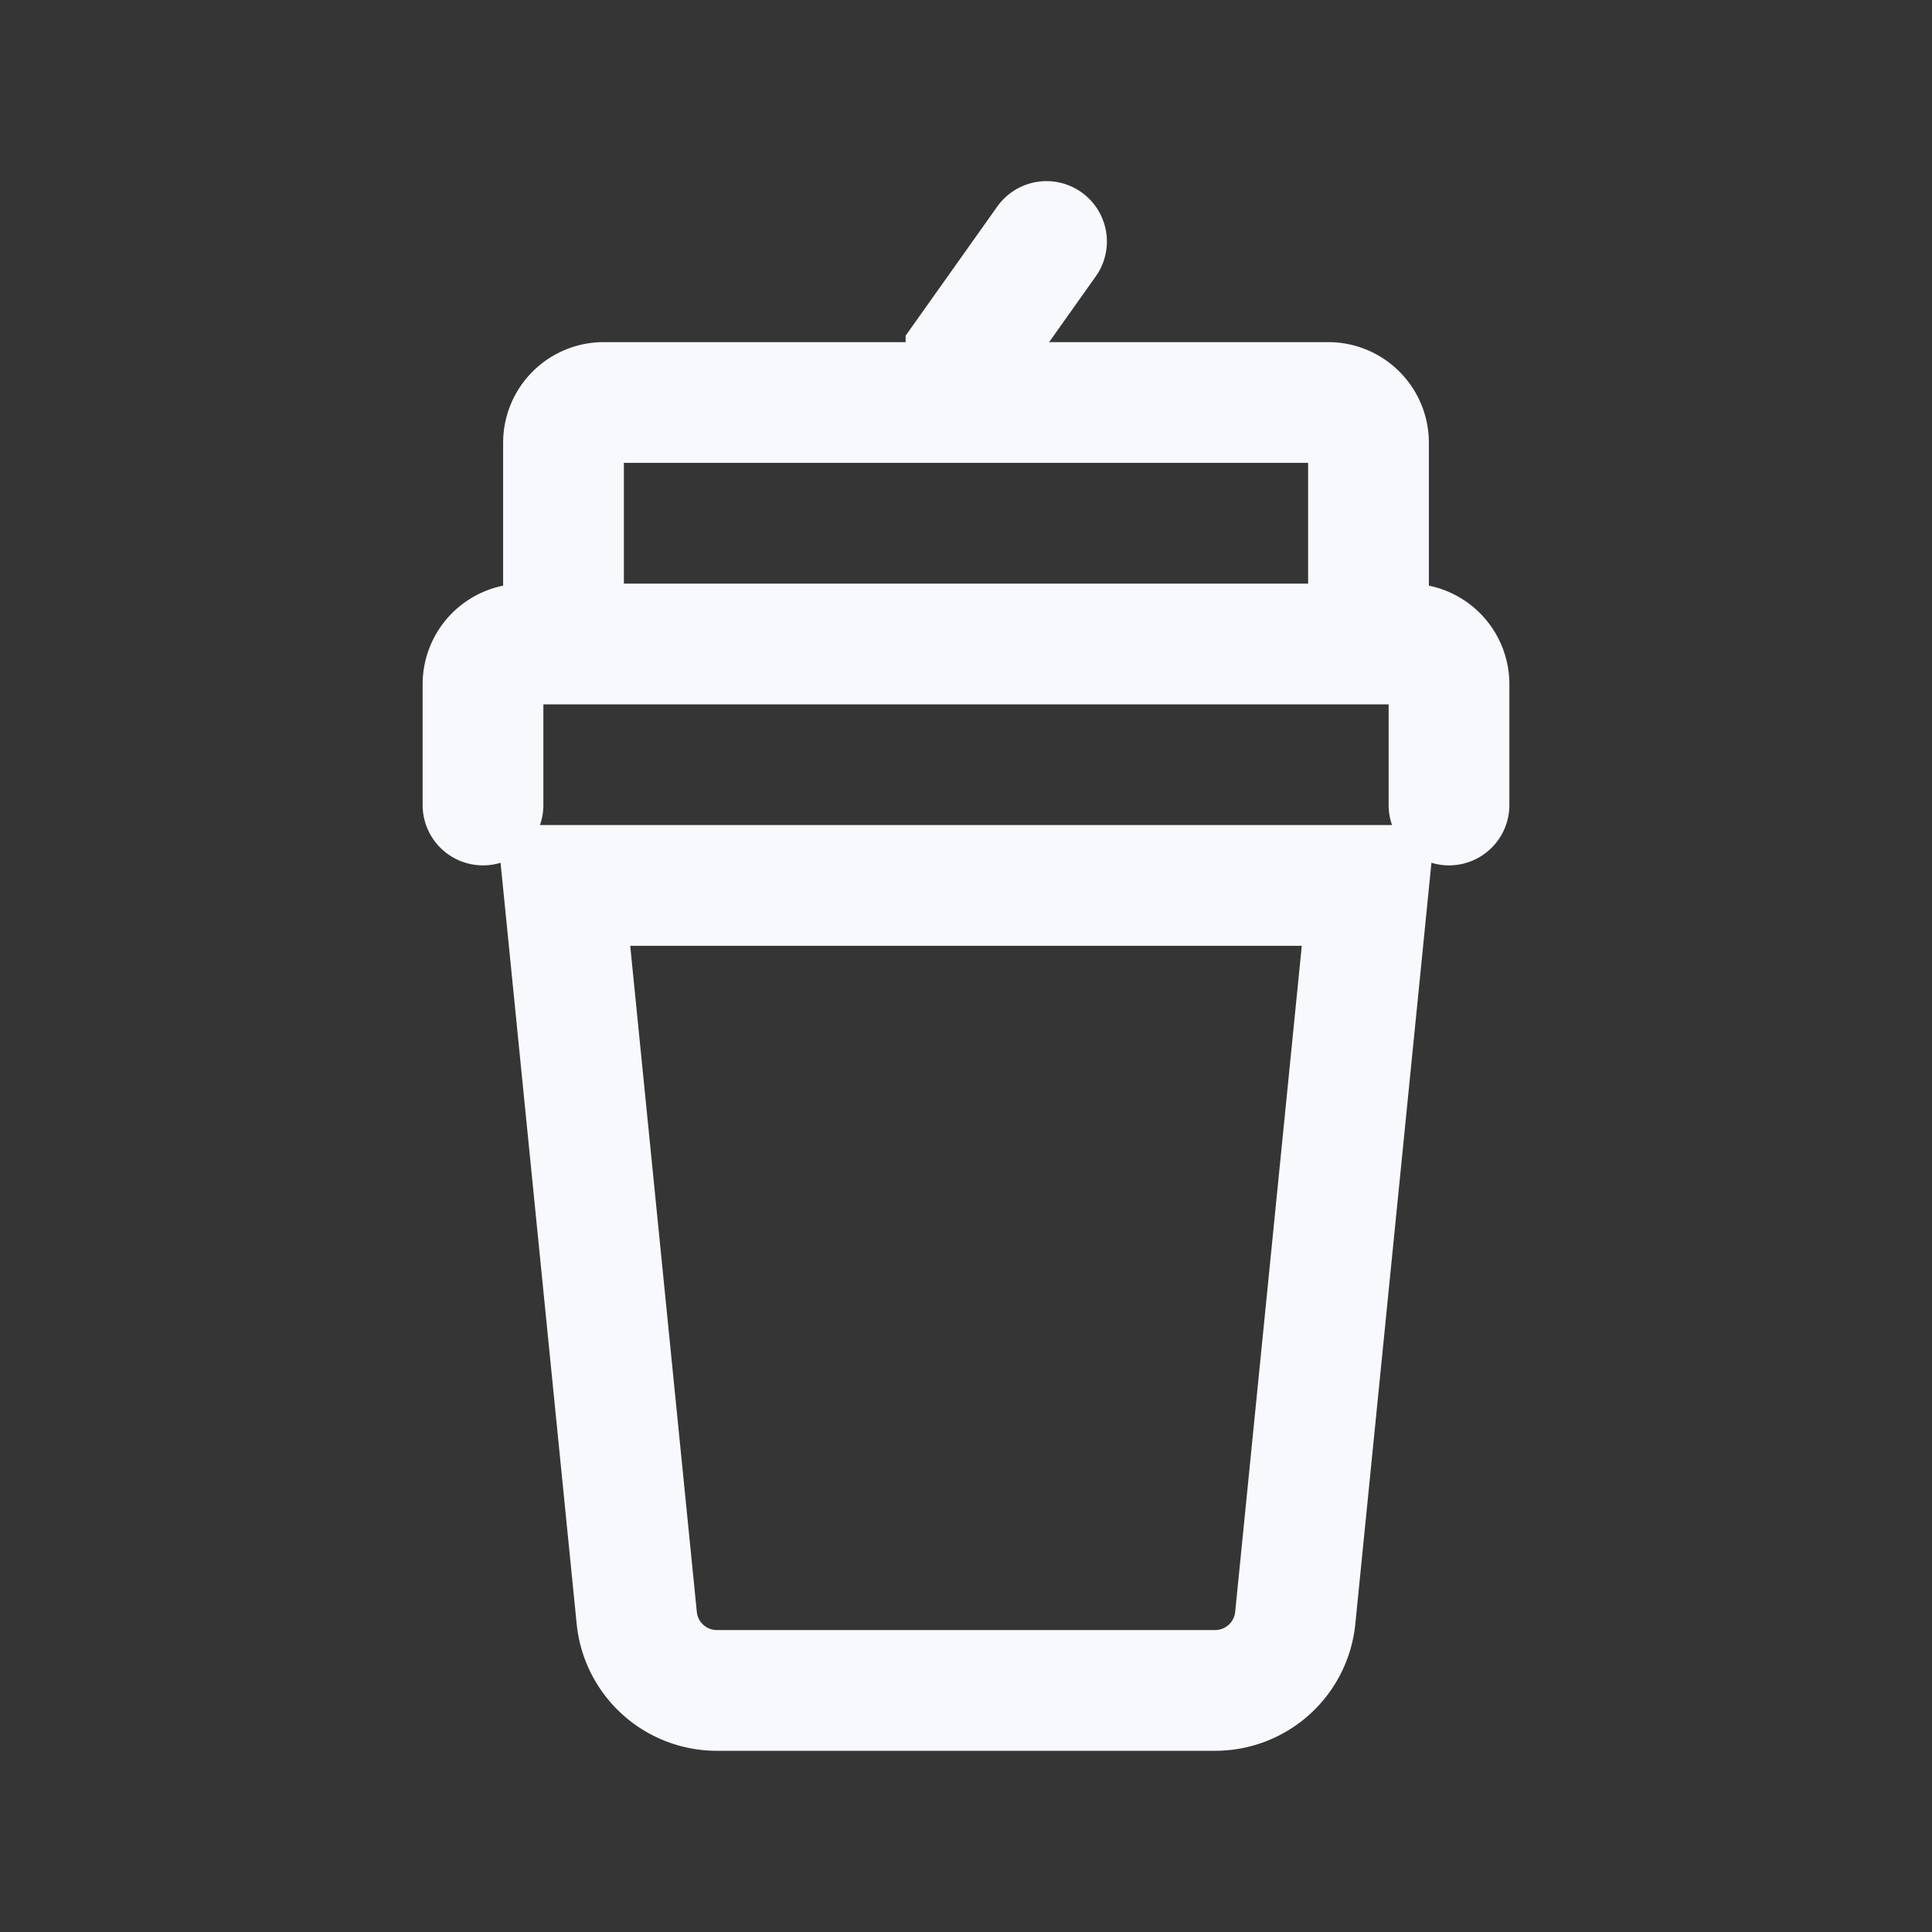 <svg xmlns="http://www.w3.org/2000/svg" width="24" height="24" fill="none"><rect width="100%" height="100%" fill="#333333" stroke="none"/><path fill="#fff" fill-opacity=".01" d="M24 0v24H0V0z"/><path stroke="#F7F9FC" stroke-linecap="round" stroke-width="1.5" d="M7 8V5.5a.5.5 0 0 1 .5-.5H12m5 3V5.5a.5.5 0 0 0-.5-.5H12m-6 5V8.5a.5.5 0 0 1 .5-.5h11a.5.5 0 0 1 .5.5V10m-5-7-1 1.409v.59m-5 6h10l-.91 9.1a1 1 0 0 1-.995.9h-6.19a1 1 0 0 1-.995-.9z"/></svg>